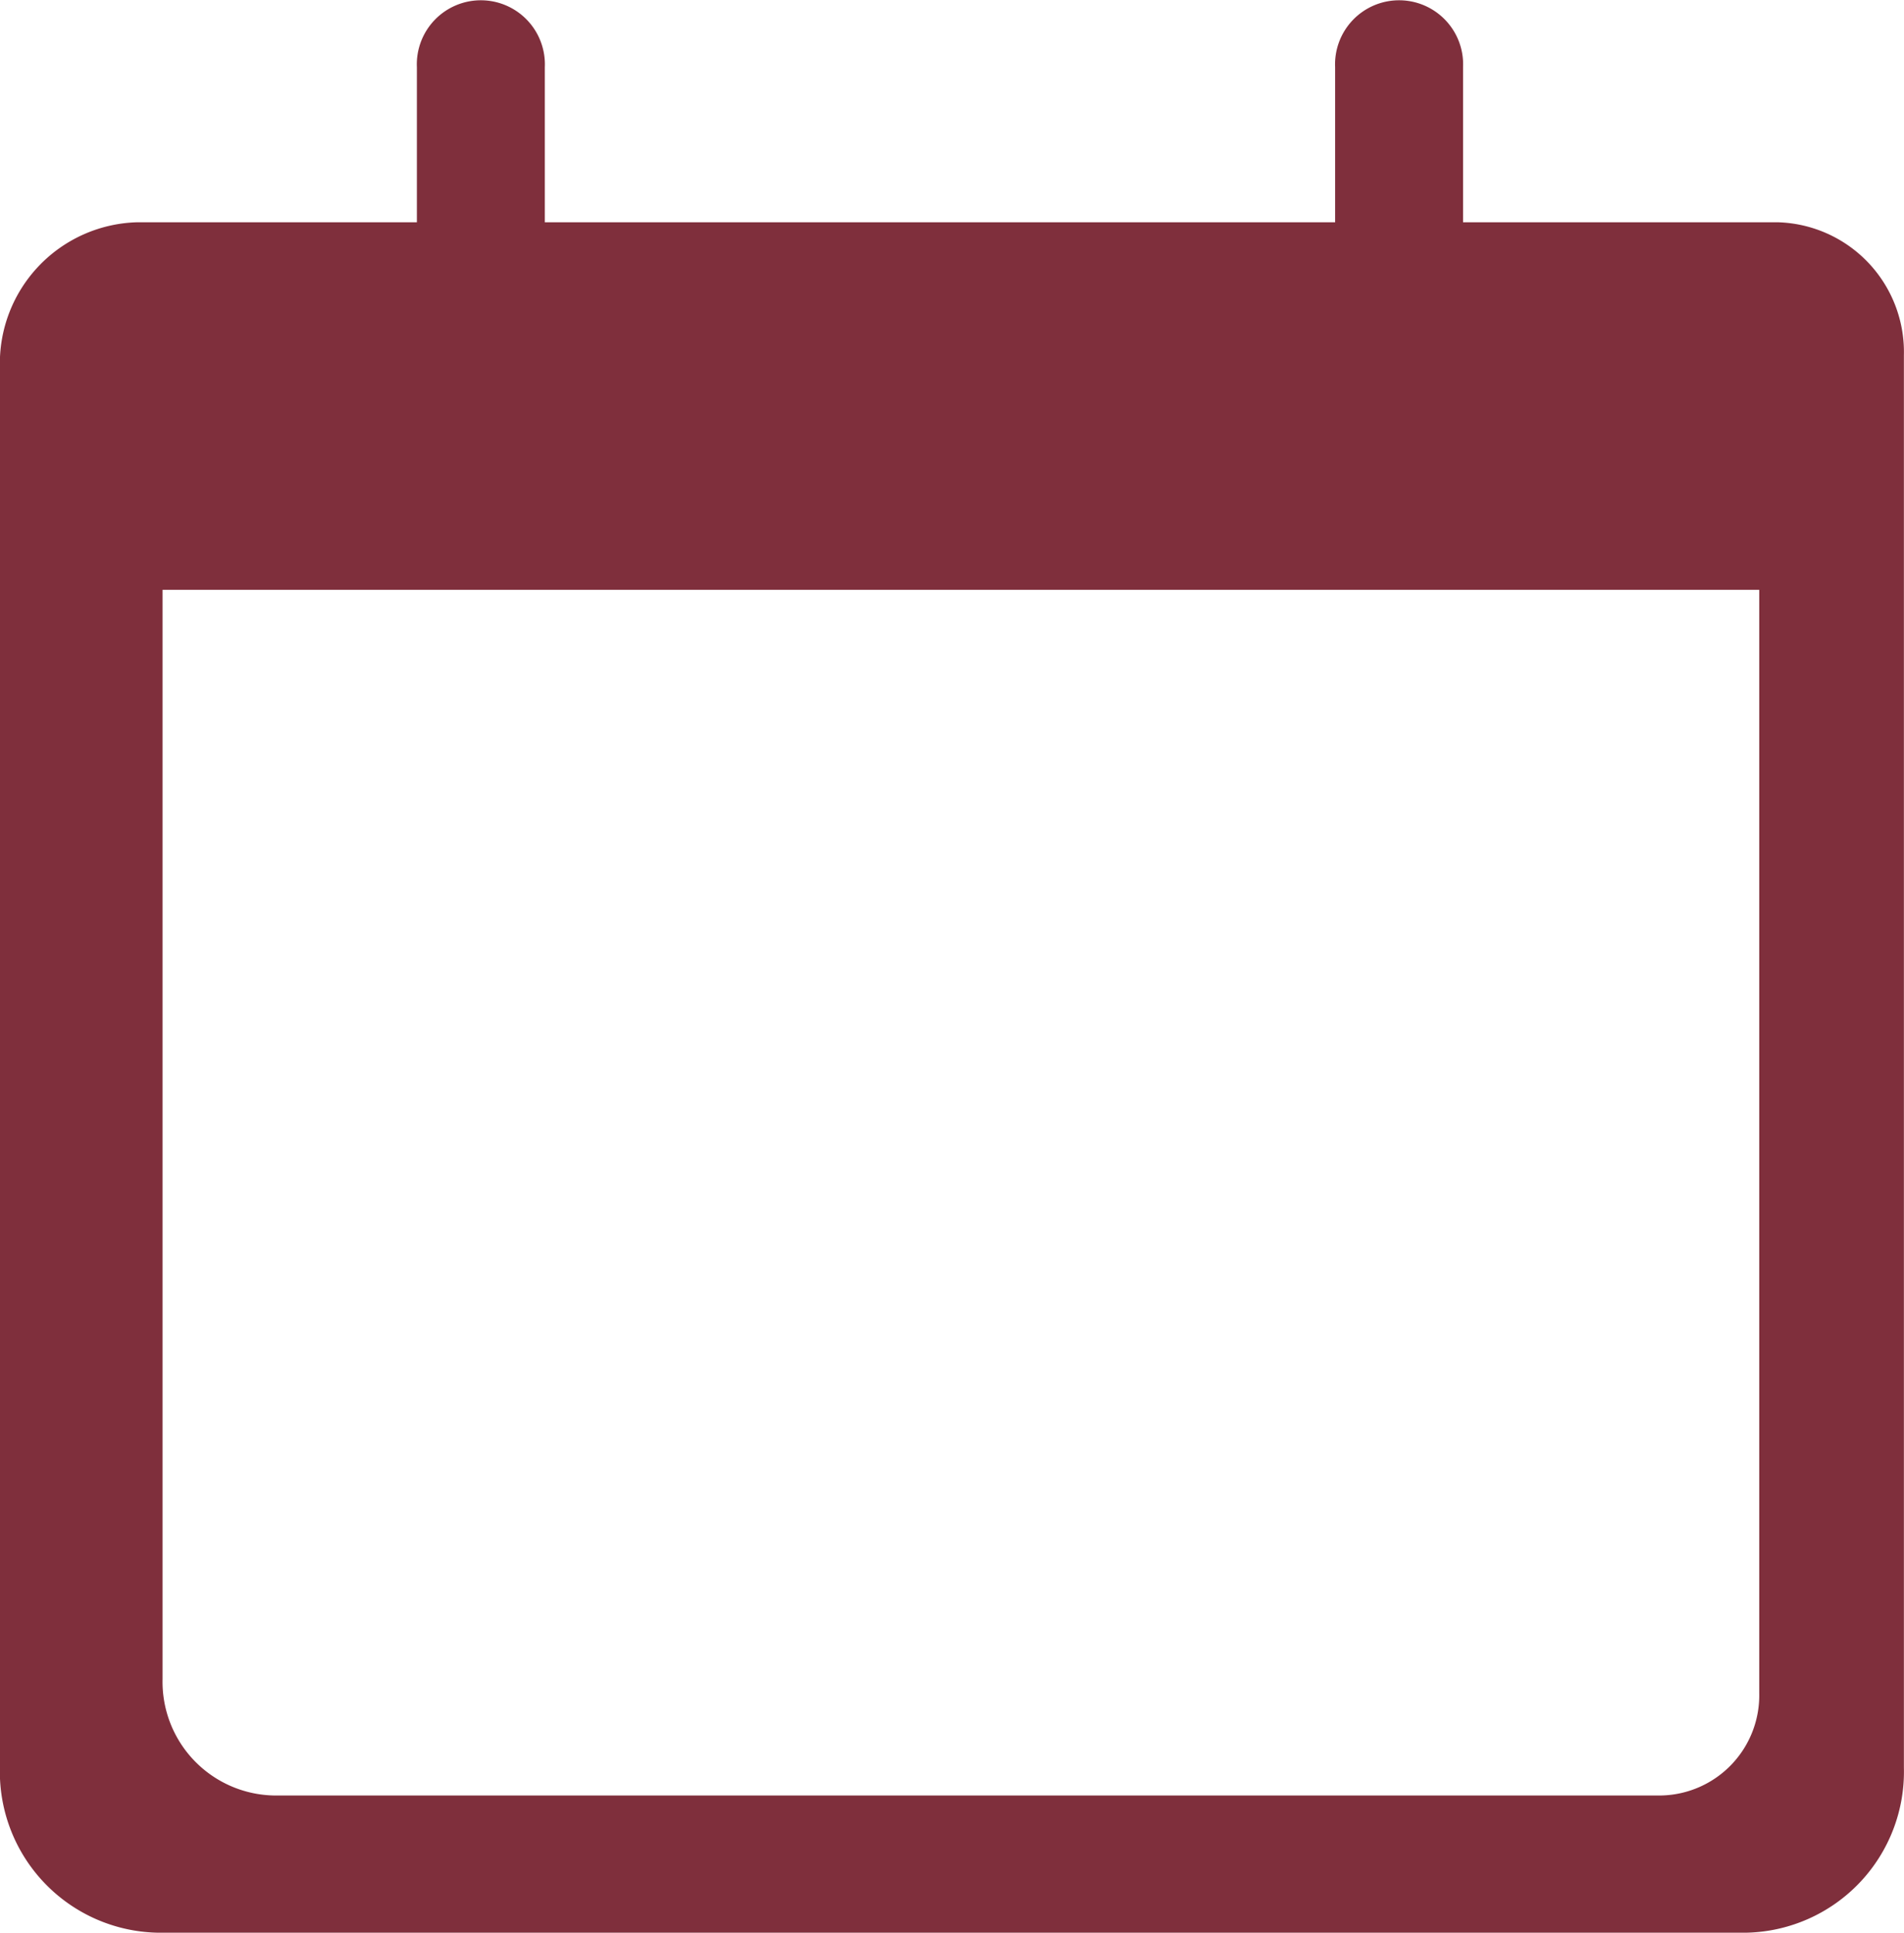 <svg xmlns="http://www.w3.org/2000/svg" width="57.213" height="58.05" viewBox="0 0 57.213 58.05">
  <path id="Path_44" data-name="Path 44" d="M8997.26,186.221h-9.449v-4.656a1.924,1.924,0,1,0-3.844,0v4.656h-23.748v-4.656a1.924,1.924,0,1,0-3.844,0v4.656h-8.4a4.24,4.24,0,0,0-4.13,4.342v42.079a4.837,4.837,0,0,0,4.712,4.953h47.79a4.836,4.836,0,0,0,4.711-4.953V190.216A3.9,3.9,0,0,0,8997.26,186.221Zm-.549,44.17a3.01,3.01,0,0,1-2.932,3.083h-41.72a3.415,3.415,0,0,1-3.326-3.5V197.261h47.978Z" transform="translate(-8943.848 -179.545)" fill="#7f2f3c"/>
</svg>
